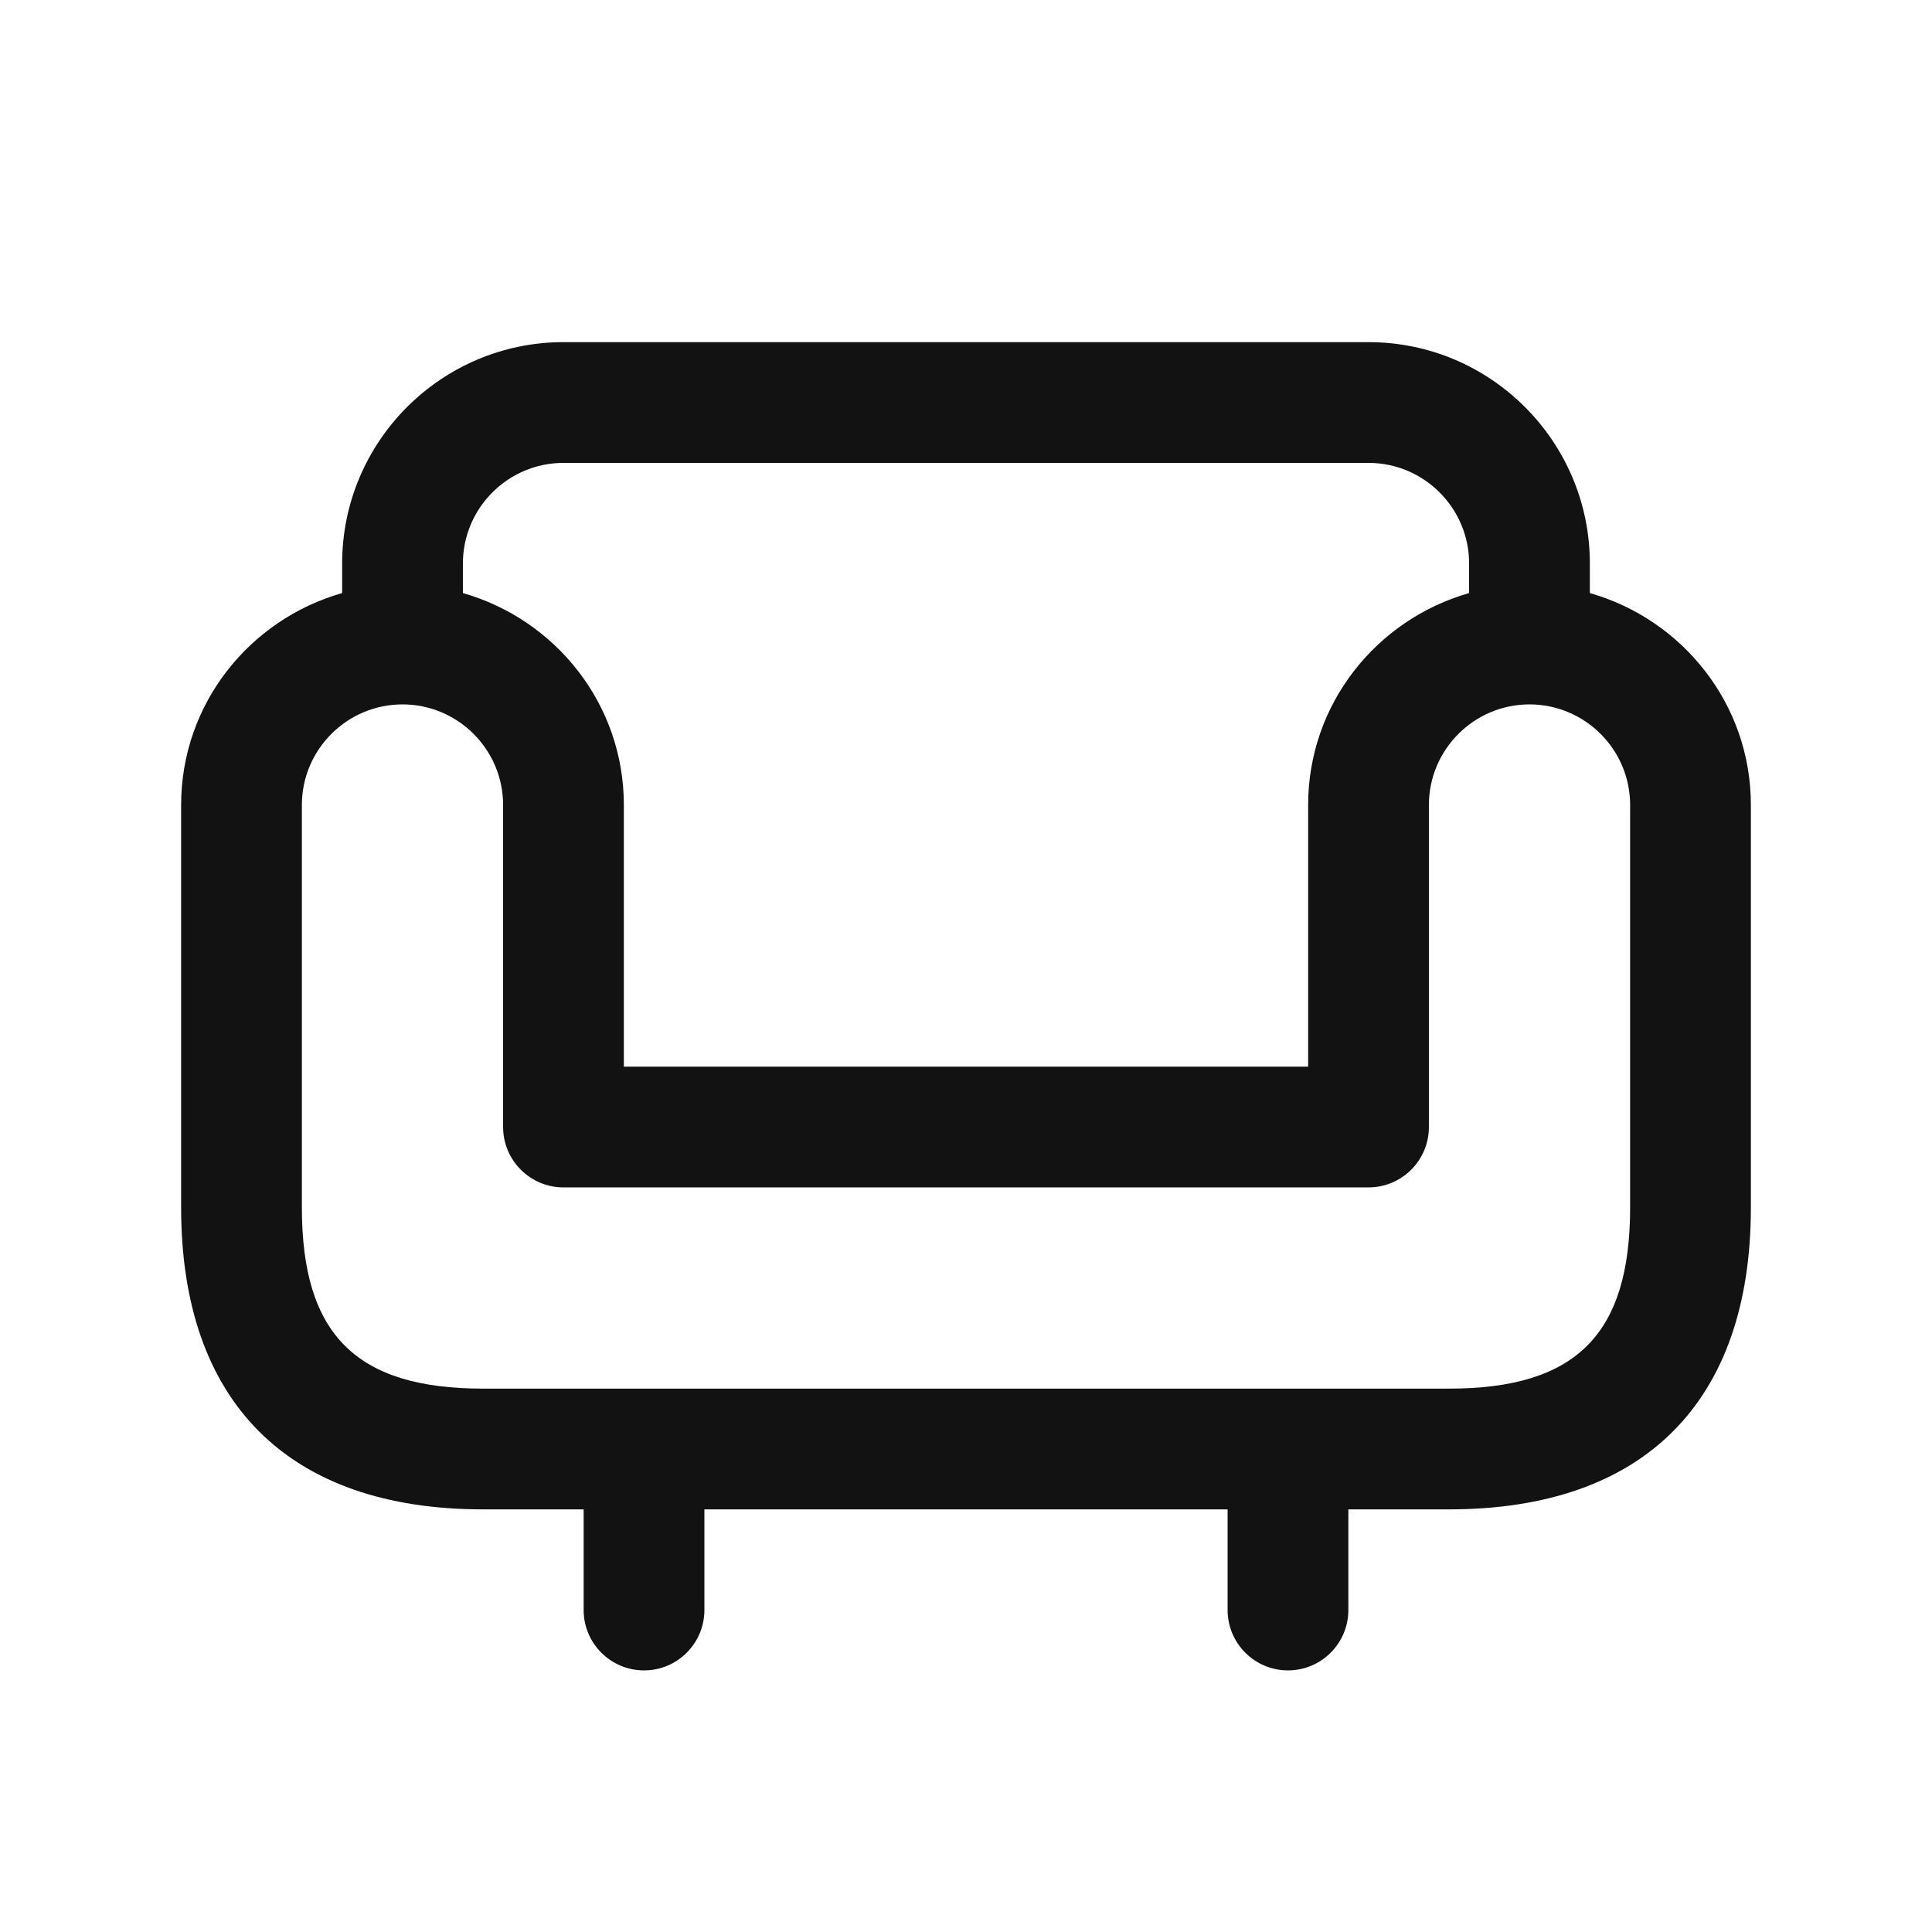 <svg width="32" height="32" viewBox="0 0 32 32" fill="none" xmlns="http://www.w3.org/2000/svg">
<path d="M26.333 9.823V9.333C26.333 7.312 24.689 5.667 22.667 5.667H9.333C7.311 5.667 5.667 7.312 5.667 9.333V9.823C4.132 10.261 3 11.66 3 13.333V20C3 23.224 4.776 25 8 25H9.667V26.667C9.667 27.219 10.115 27.667 10.667 27.667C11.219 27.667 11.667 27.219 11.667 26.667V25H20.333V26.667C20.333 27.219 20.781 27.667 21.333 27.667C21.885 27.667 22.333 27.219 22.333 26.667V25H24C27.224 25 29 23.224 29 20V13.333C29 11.66 27.868 10.261 26.333 9.823ZM9.333 7.667H22.667C23.585 7.667 24.333 8.415 24.333 9.333V9.823C22.799 10.261 21.667 11.66 21.667 13.333V17.667H10.333V13.333C10.333 11.66 9.201 10.261 7.667 9.823V9.333C7.667 8.415 8.415 7.667 9.333 7.667ZM27 20C27 22.103 26.103 23 24 23H8C5.897 23 5 22.103 5 20V13.333C5 12.415 5.748 11.667 6.667 11.667C7.585 11.667 8.333 12.415 8.333 13.333V18.667C8.333 19.219 8.781 19.667 9.333 19.667H22.667C23.219 19.667 23.667 19.219 23.667 18.667V13.333C23.667 12.415 24.415 11.667 25.333 11.667C26.252 11.667 27 12.415 27 13.333V20Z" fill="#121212"/>
</svg>
